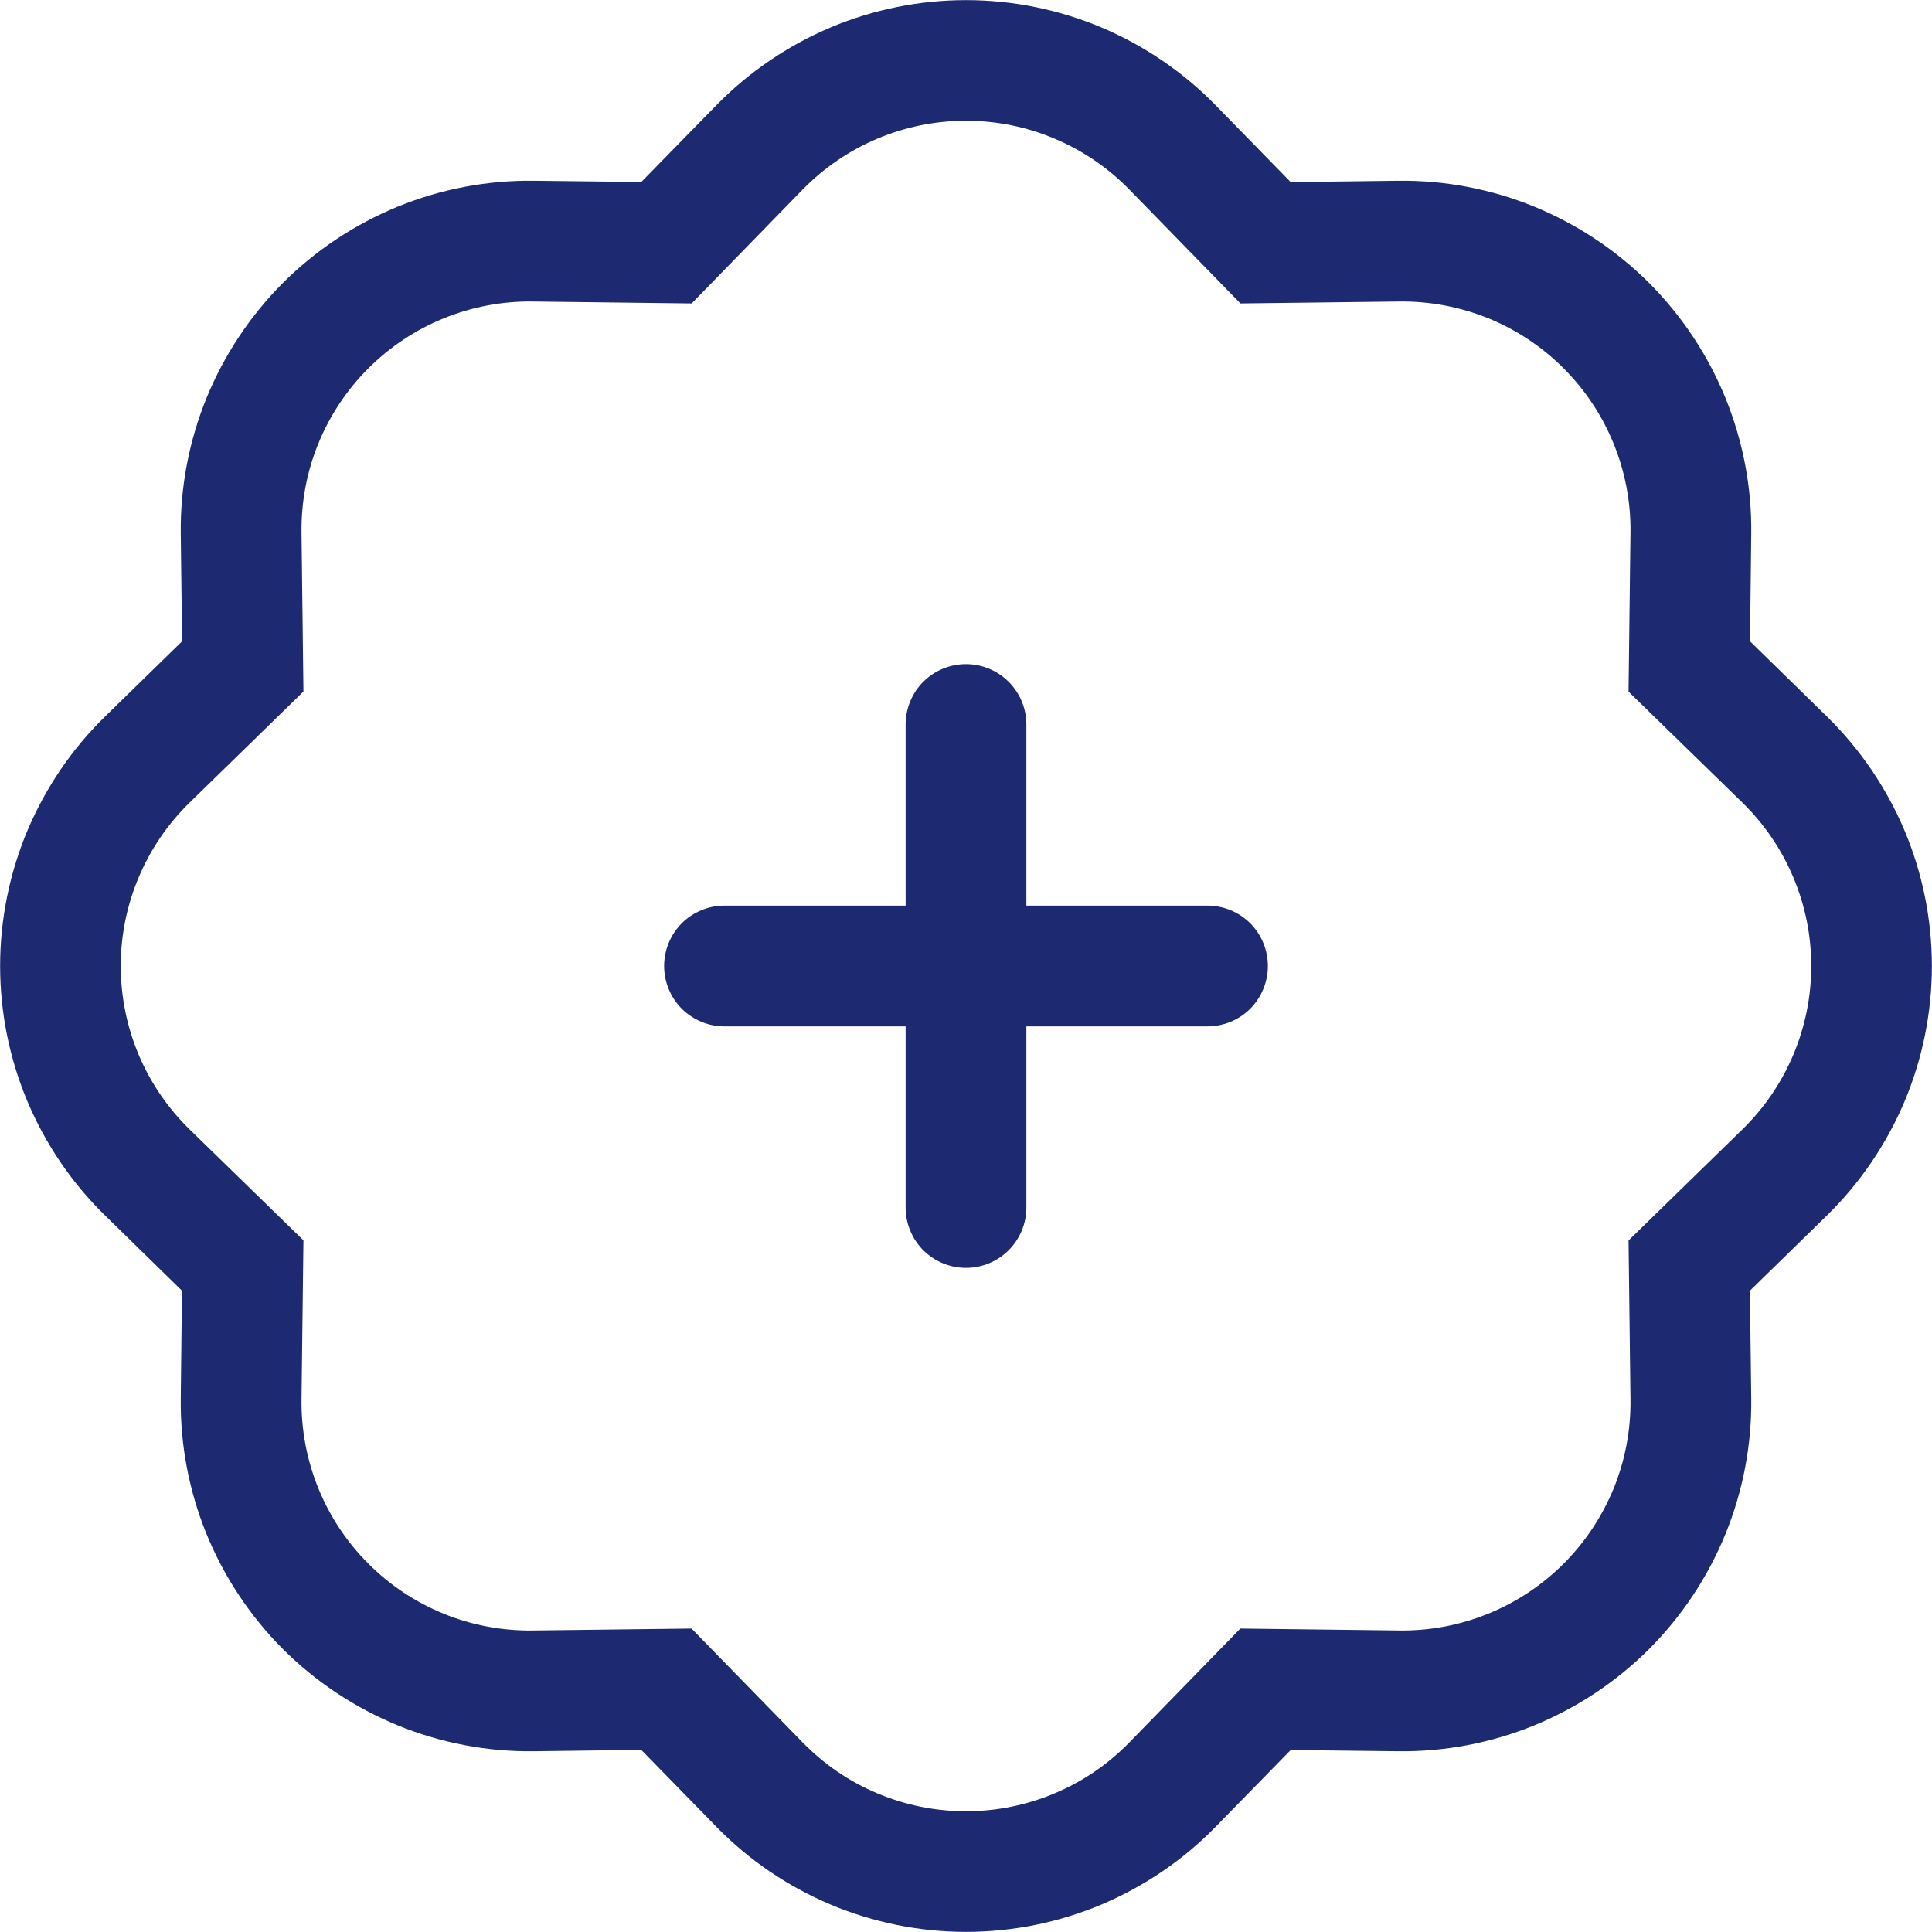 <svg width="16" height="16" viewBox="0 0 16 16" fill="none" xmlns="http://www.w3.org/2000/svg">
<path fill-rule="evenodd" clip-rule="evenodd" d="M8 5.5C8.133 5.5 8.26 5.553 8.353 5.646C8.447 5.74 8.5 5.867 8.5 6V7.5H10C10.133 7.5 10.26 7.553 10.354 7.646C10.447 7.74 10.5 7.867 10.5 8C10.5 8.133 10.447 8.26 10.354 8.354C10.26 8.447 10.133 8.5 10 8.5H8.5V10C8.5 10.133 8.447 10.26 8.353 10.354C8.26 10.447 8.133 10.5 8 10.5C7.867 10.5 7.74 10.447 7.646 10.354C7.553 10.26 7.5 10.133 7.5 10V8.5H6C5.867 8.5 5.74 8.447 5.646 8.354C5.553 8.26 5.5 8.133 5.5 8C5.5 7.867 5.553 7.74 5.646 7.646C5.74 7.553 5.867 7.5 6 7.5H7.5V6C7.5 5.867 7.553 5.74 7.646 5.646C7.74 5.553 7.867 5.5 8 5.5Z" fill="#1D2971"/>
<path d="M10.273 2.513L9.352 1.569L10.067 0.871L10.689 1.508L11.579 1.497C11.964 1.492 12.347 1.565 12.703 1.71C13.06 1.856 13.384 2.071 13.657 2.343C13.929 2.616 14.144 2.94 14.29 3.297C14.435 3.654 14.508 4.036 14.503 4.421L14.493 5.311L15.129 5.933C15.404 6.202 15.623 6.524 15.773 6.879C15.922 7.234 15.999 7.615 15.999 8C15.999 8.385 15.922 8.766 15.773 9.121C15.623 9.476 15.404 9.798 15.129 10.067L14.492 10.689L14.503 11.579C14.508 11.964 14.435 12.347 14.29 12.703C14.144 13.06 13.929 13.384 13.657 13.657C13.384 13.929 13.06 14.144 12.703 14.29C12.347 14.435 11.964 14.508 11.579 14.503L10.689 14.493L10.067 15.129C9.798 15.405 9.476 15.623 9.121 15.773C8.766 15.922 8.385 15.999 8 15.999C7.615 15.999 7.234 15.922 6.879 15.773C6.524 15.623 6.202 15.405 5.933 15.129L5.311 14.492L4.421 14.503C4.036 14.508 3.653 14.435 3.297 14.29C2.94 14.144 2.616 13.929 2.343 13.657C2.071 13.384 1.856 13.06 1.71 12.703C1.565 12.347 1.492 11.964 1.497 11.579L1.507 10.689L0.871 10.067C0.595 9.798 0.377 9.476 0.227 9.121C0.078 8.766 0.001 8.385 0.001 8C0.001 7.615 0.078 7.234 0.227 6.879C0.377 6.524 0.595 6.202 0.871 5.933L1.508 5.311L1.497 4.421C1.492 4.036 1.565 3.654 1.71 3.297C1.856 2.94 2.071 2.616 2.343 2.343C2.616 2.071 2.94 1.856 3.297 1.71C3.653 1.565 4.036 1.492 4.421 1.497L5.311 1.507L5.933 0.871C6.202 0.596 6.524 0.377 6.879 0.227C7.234 0.078 7.615 0.001 8 0.001C8.385 0.001 8.766 0.078 9.121 0.227C9.476 0.377 9.798 0.596 10.067 0.871L9.352 1.569C9.176 1.389 8.966 1.246 8.733 1.148C8.501 1.05 8.252 1 8 1C7.748 1 7.499 1.05 7.266 1.148C7.034 1.246 6.824 1.389 6.648 1.569L5.728 2.513L4.408 2.497C4.156 2.494 3.906 2.542 3.673 2.637C3.44 2.732 3.228 2.873 3.05 3.051C2.872 3.229 2.731 3.441 2.636 3.674C2.541 3.907 2.494 4.157 2.497 4.409L2.513 5.727L1.569 6.648C1.389 6.824 1.246 7.034 1.148 7.267C1.05 7.499 1 7.748 1 8C1 8.252 1.05 8.501 1.148 8.734C1.246 8.966 1.389 9.176 1.569 9.352L2.513 10.272L2.497 11.592C2.494 11.844 2.542 12.094 2.637 12.327C2.732 12.56 2.873 12.772 3.051 12.95C3.229 13.128 3.441 13.269 3.674 13.364C3.907 13.459 4.157 13.506 4.409 13.503L5.727 13.487L6.648 14.431C6.824 14.611 7.034 14.755 7.266 14.852C7.499 14.95 7.748 15 8 15C8.252 15 8.501 14.95 8.733 14.852C8.966 14.755 9.176 14.611 9.352 14.431L10.272 13.487L11.592 13.503C11.844 13.506 12.094 13.458 12.327 13.363C12.56 13.268 12.772 13.127 12.95 12.949C13.128 12.771 13.268 12.559 13.364 12.326C13.459 12.093 13.506 11.843 13.503 11.591L13.487 10.273L14.431 9.352C14.611 9.176 14.754 8.966 14.852 8.734C14.95 8.501 15 8.252 15 8C15 7.748 14.95 7.499 14.852 7.267C14.754 7.034 14.611 6.824 14.431 6.648L13.487 5.728L13.503 4.408C13.506 4.156 13.458 3.906 13.363 3.673C13.268 3.44 13.127 3.228 12.949 3.05C12.771 2.872 12.559 2.731 12.326 2.636C12.093 2.542 11.843 2.494 11.591 2.497L10.273 2.513Z" fill="#1D2971"/>
</svg>

